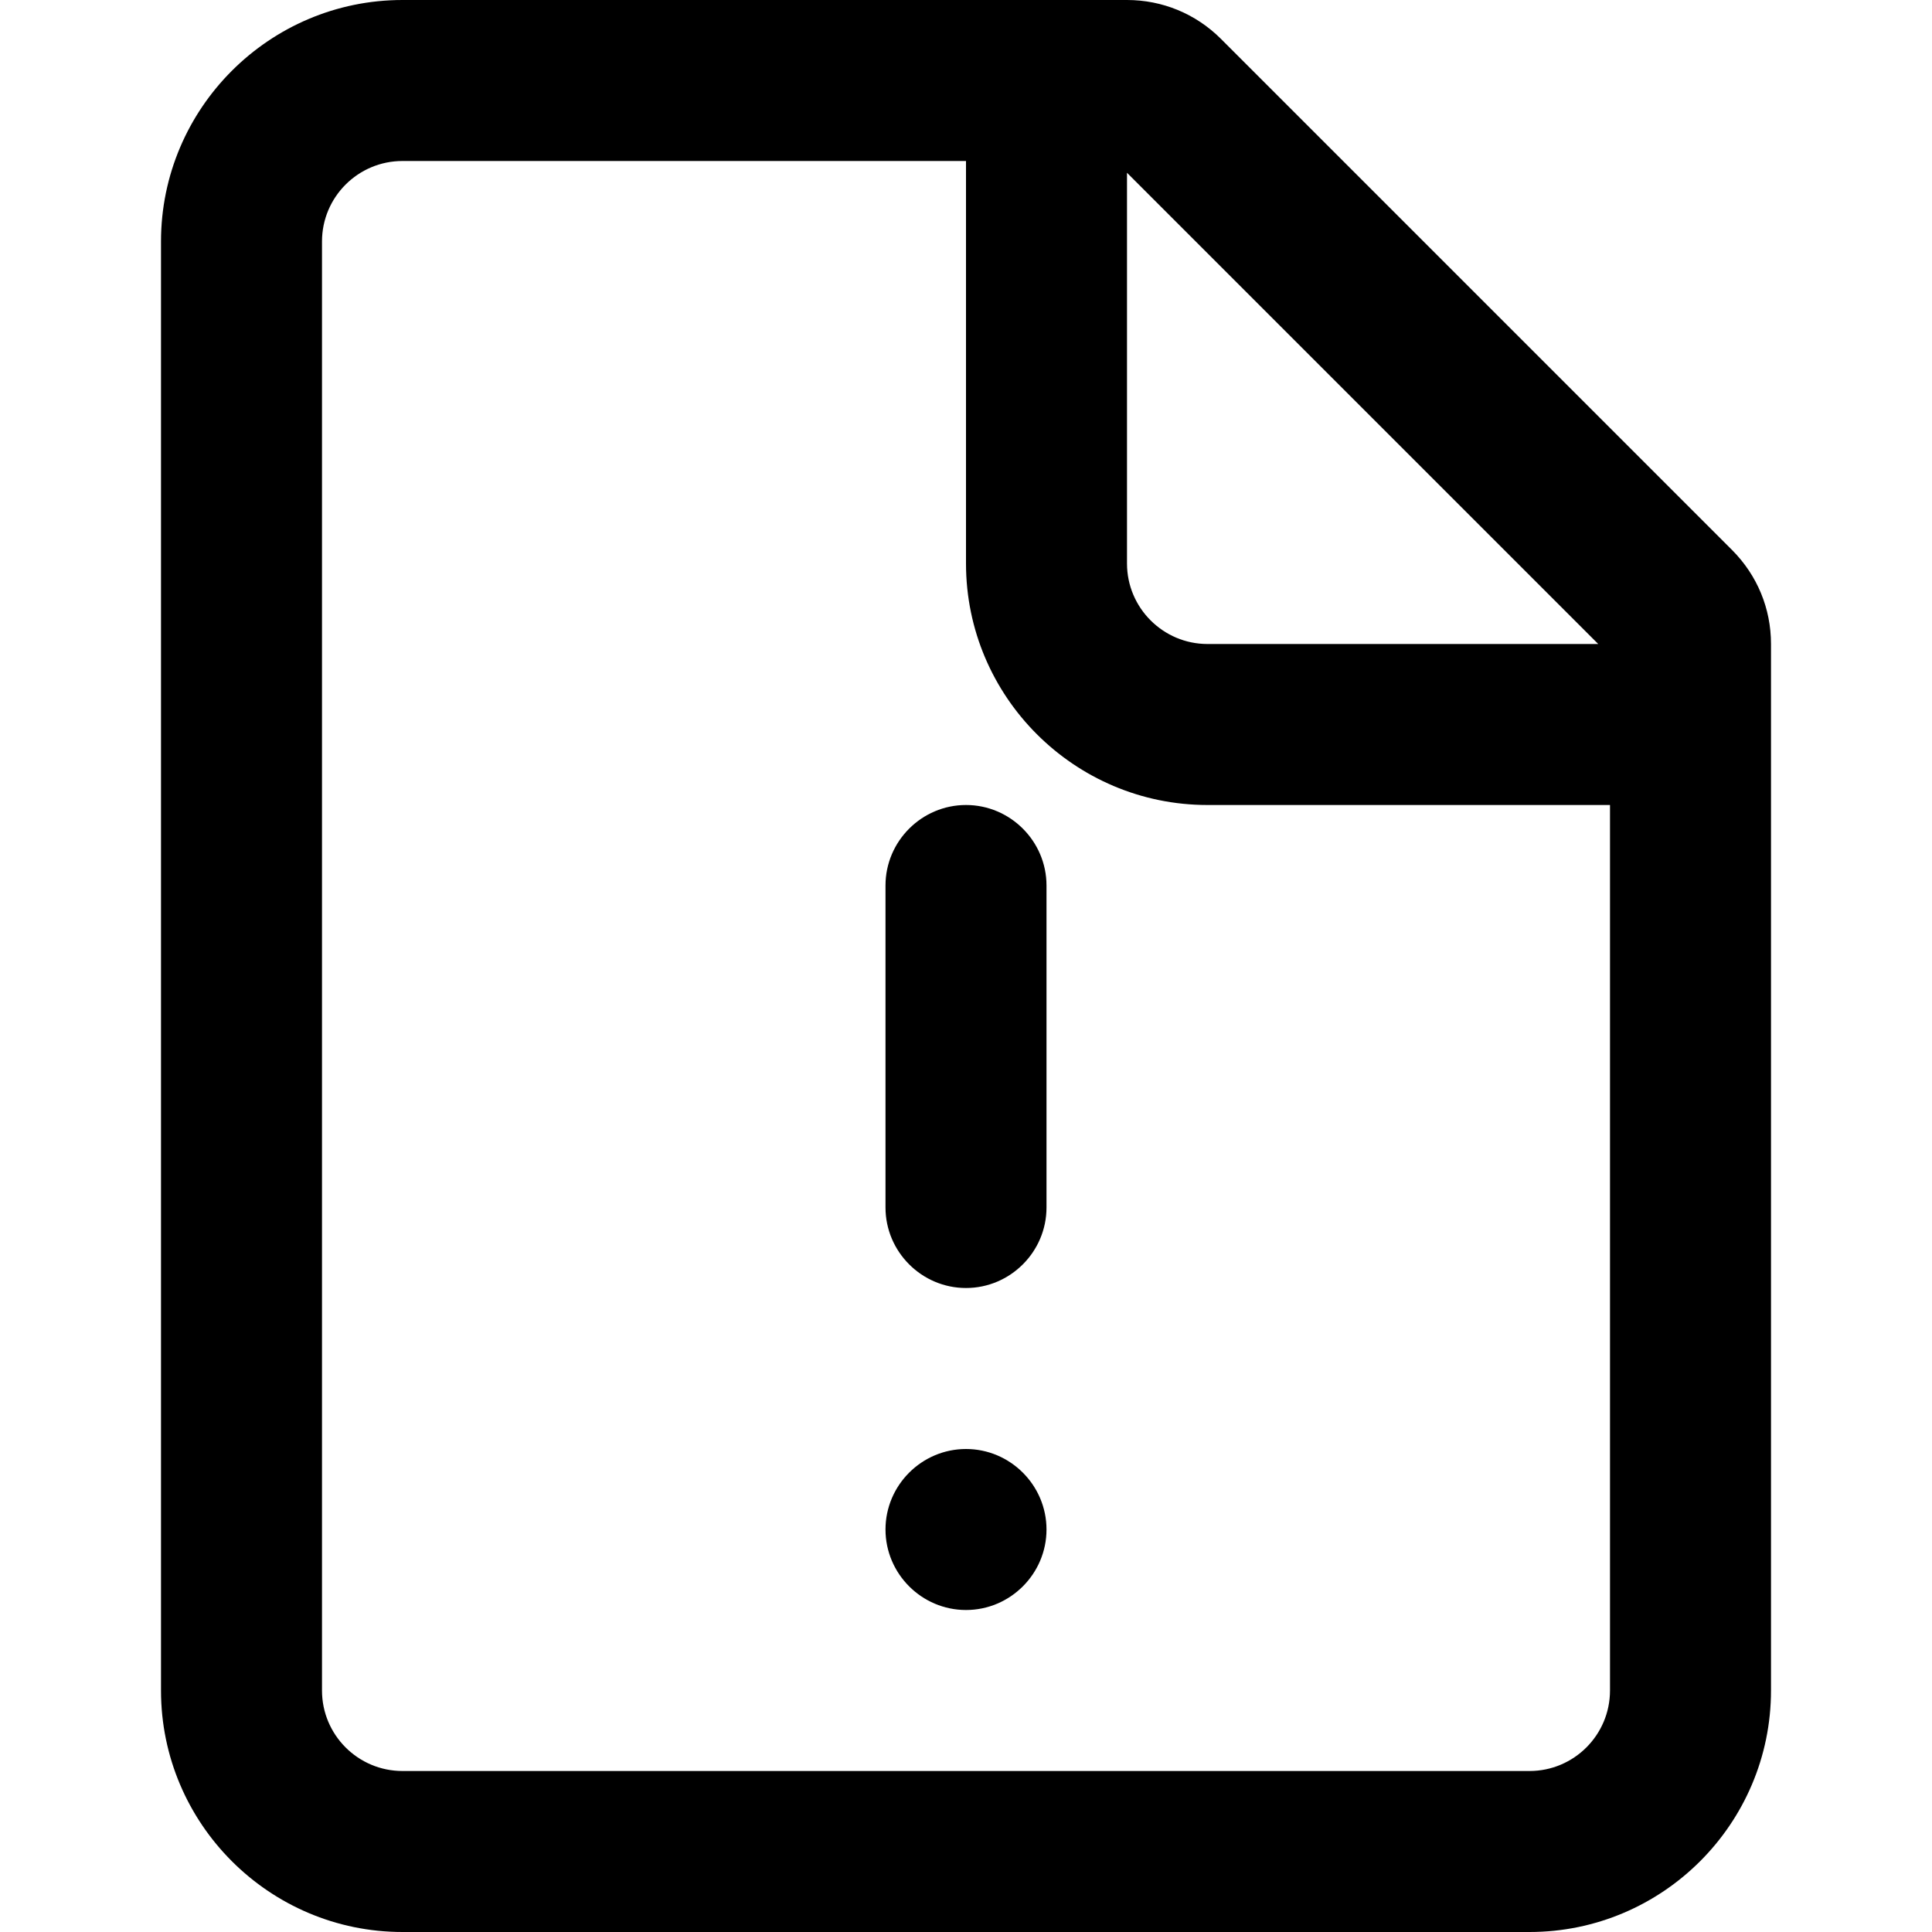 <svg width="12" height="12" viewBox="0 0 12 12" xmlns="http://www.w3.org/2000/svg"><title>sources-and-media/file-locked_12</title><path d="M10.759 3.417c.156.157.241.363.241.583l0 6.5c0 .827-.673 1.5-1.5 1.5l-7 0c-.827 0-1.5-.673-1.5-1.5l0-9C1 .673 1.673 0 2.5 0L6 0l1 0c.219 0 .426.085.582.24l3.177 3.177zM10 10.5L10 5 7.5 5C6.673 5 6 4.327 6 3.5L6 1 2.5 1c-.276 0-.5.224-.5.5l0 9c0 .276.224.5.5.5l7 0c.276 0 .5-.224.5-.5zM7 1.073L7 3.5c0 .276.225.5.5.5l2.427 0L7 1.073zM6 5c.275 0 .5.225.5.5l0 2c0 .275-.225.5-.5.5-.275 0-.5-.225-.5-.5l0-2c0-.275.225-.5.5-.5zm0 4c.275 0 .5.225.5.5 0 .275-.225.5-.5.5-.275 0-.5-.225-.5-.5 0-.275.225-.5.5-.5z" fill="#000" fill-rule="evenodd"/></svg>
